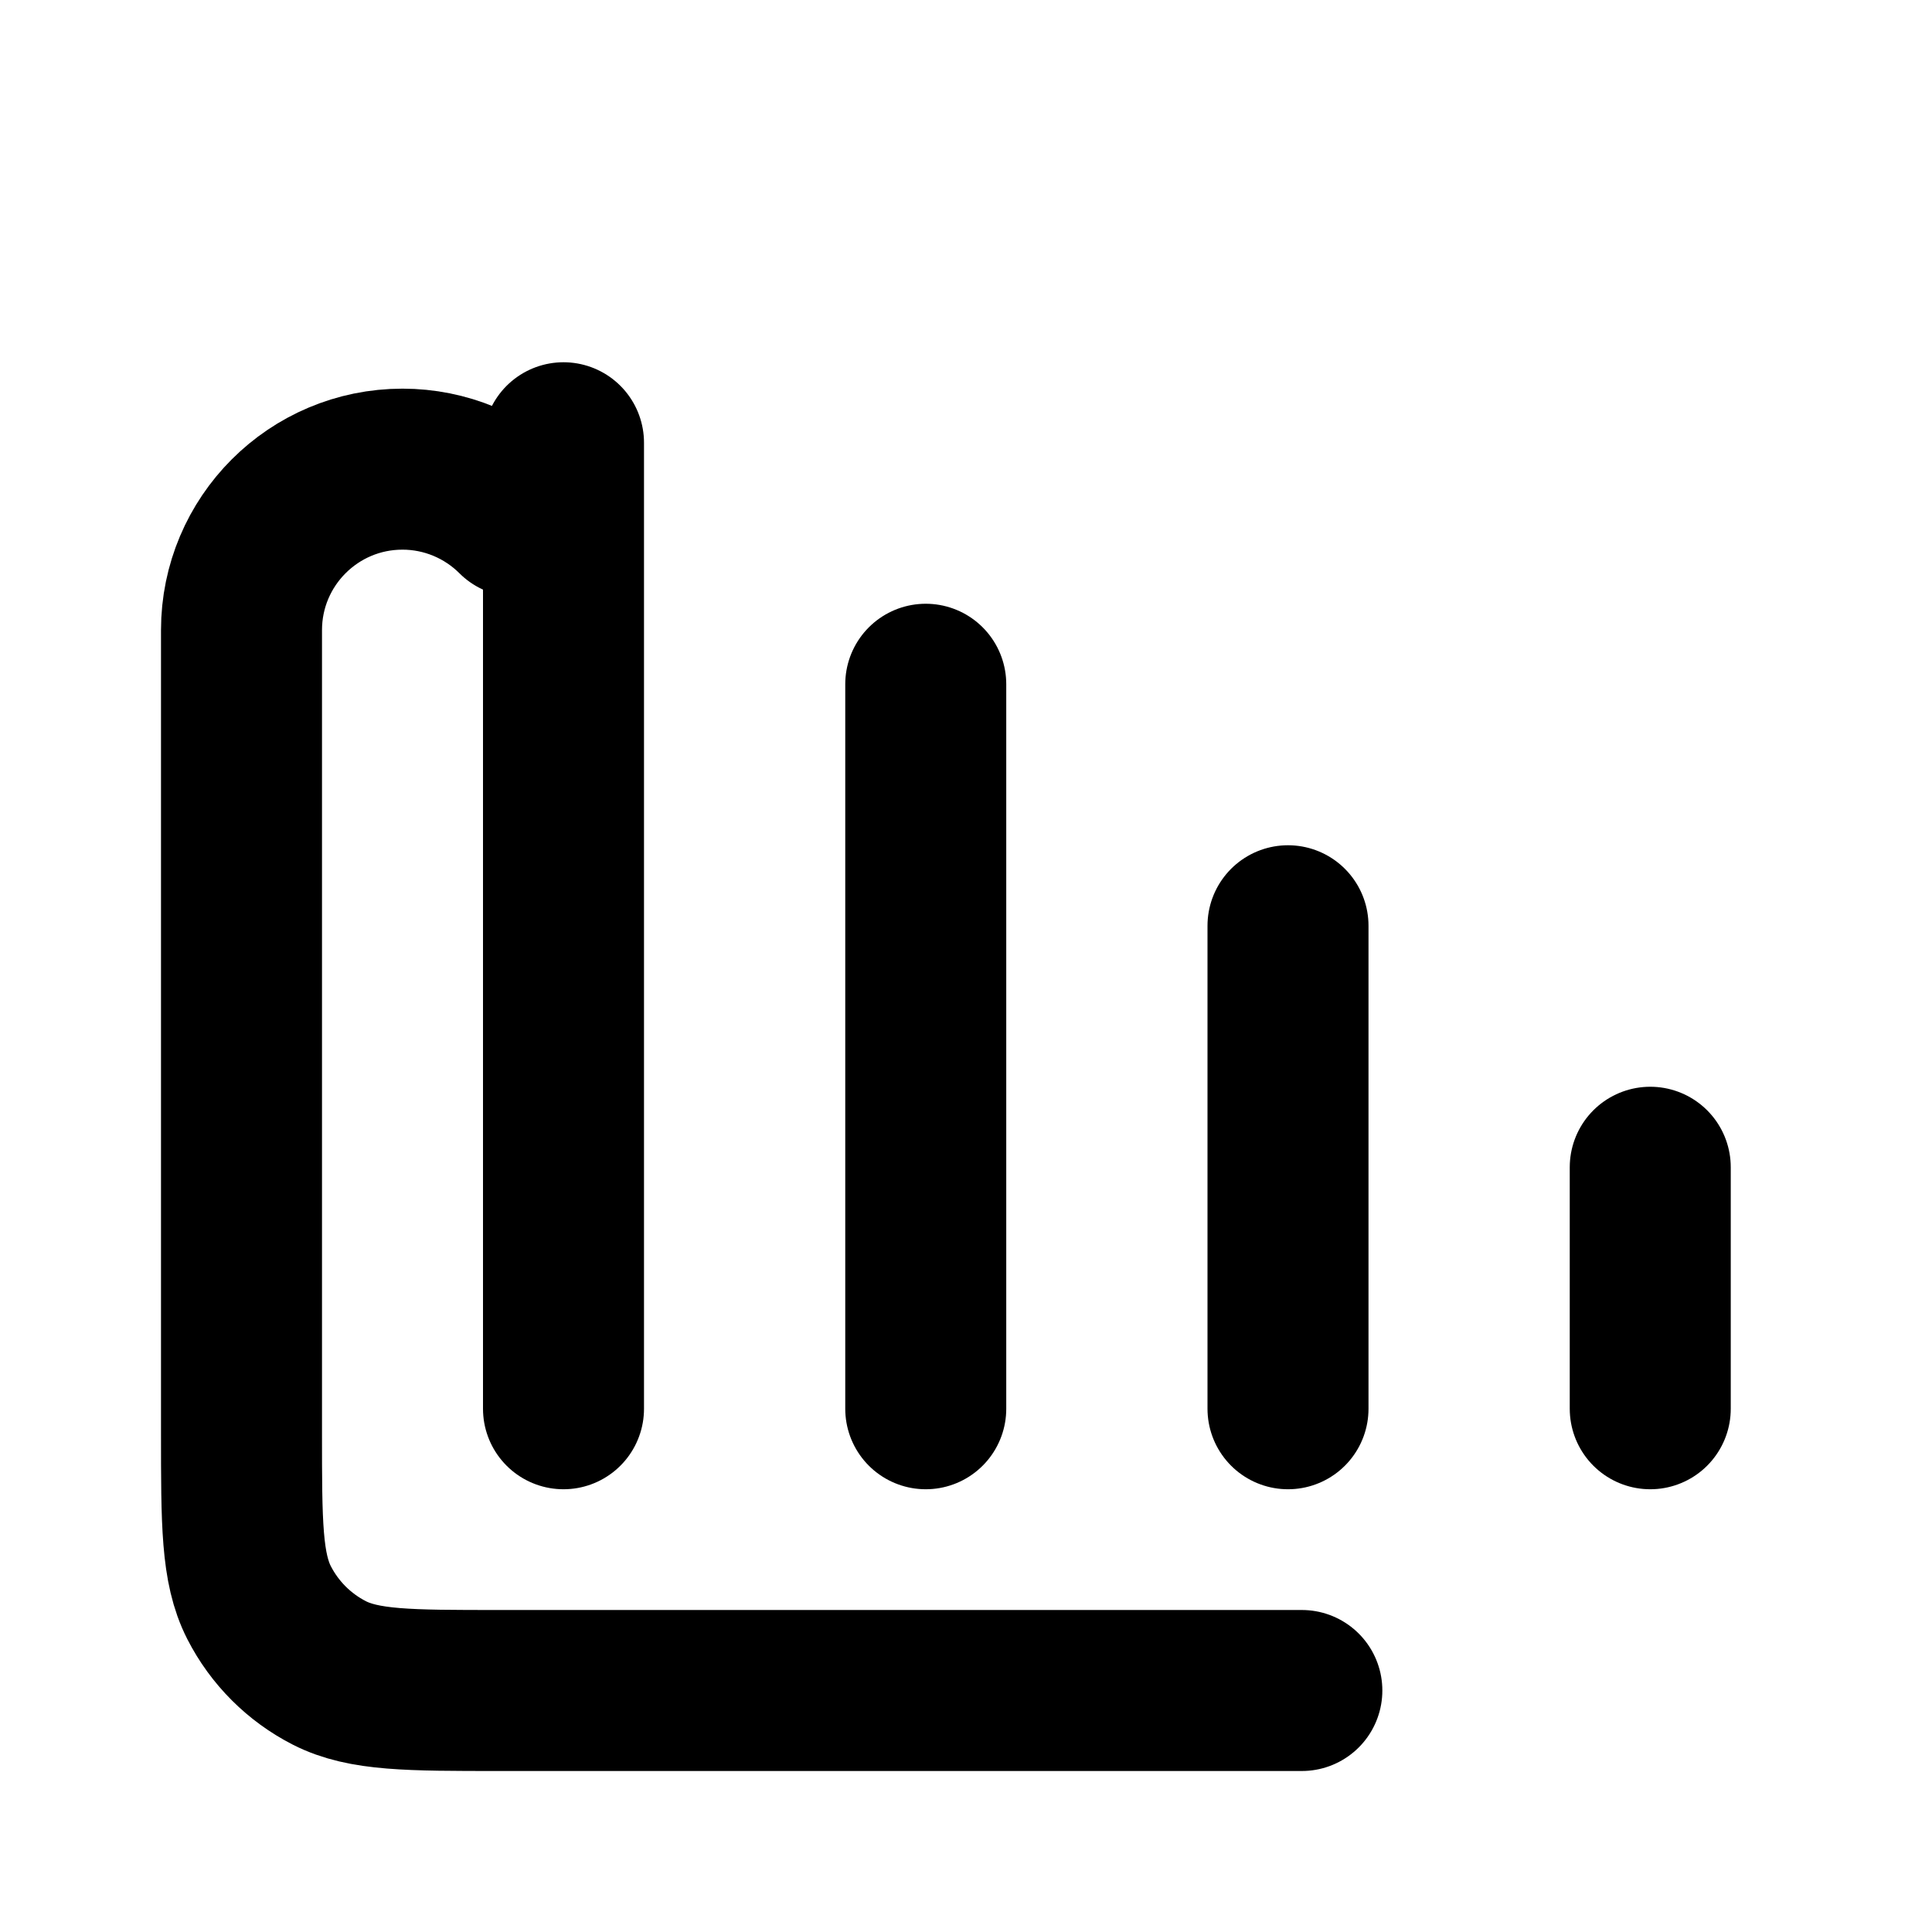 <?xml version="1.0" encoding="UTF-8"?>
<svg width="24px" height="24px" viewBox="0 0 24 24" version="1.1" xmlns="http://www.w3.org/2000/svg" xmlns:xlink="http://www.w3.org/1999/xlink">
    <title>bar-chart-09</title>
    <g id="Line-icons" stroke="none" stroke-width="1" fill="none" fill-rule="evenodd" stroke-linecap="round" stroke-linejoin="round">
        <g id="Charts" transform="translate(-64, -476)" fill-rule="nonzero" stroke="#000000" stroke-width="2">
            <g id="Icon" transform="translate(67, 479)">
                <line x1="4" y1="2.5" x2="4" y2="14.5"></line>
                <line x1="8.5" y1="5.5" x2="8.5" y2="14.5"></line>
                <line x1="13" y1="8.5" x2="13" y2="14.5"></line>
                <line x1="17.5" y1="11.5" x2="17.5" y2="14.5"></line>
                <path d="M13.172,18 L3.2,18 L3.2,18 C2.08,18 1.52,18 1.092,17.782 C0.716,17.59 0.41,17.284 0.218,16.908 C0,16.48 0,15.92 0,14.8 L-8.8817842e-16,4.828 C-1.02344917e-15,3.724 0.895,2.828 2,2.828 C2.53,2.828 3.039,3.039 3.414,3.414"></path>
            </g>
        </g>
    </g>
</svg>